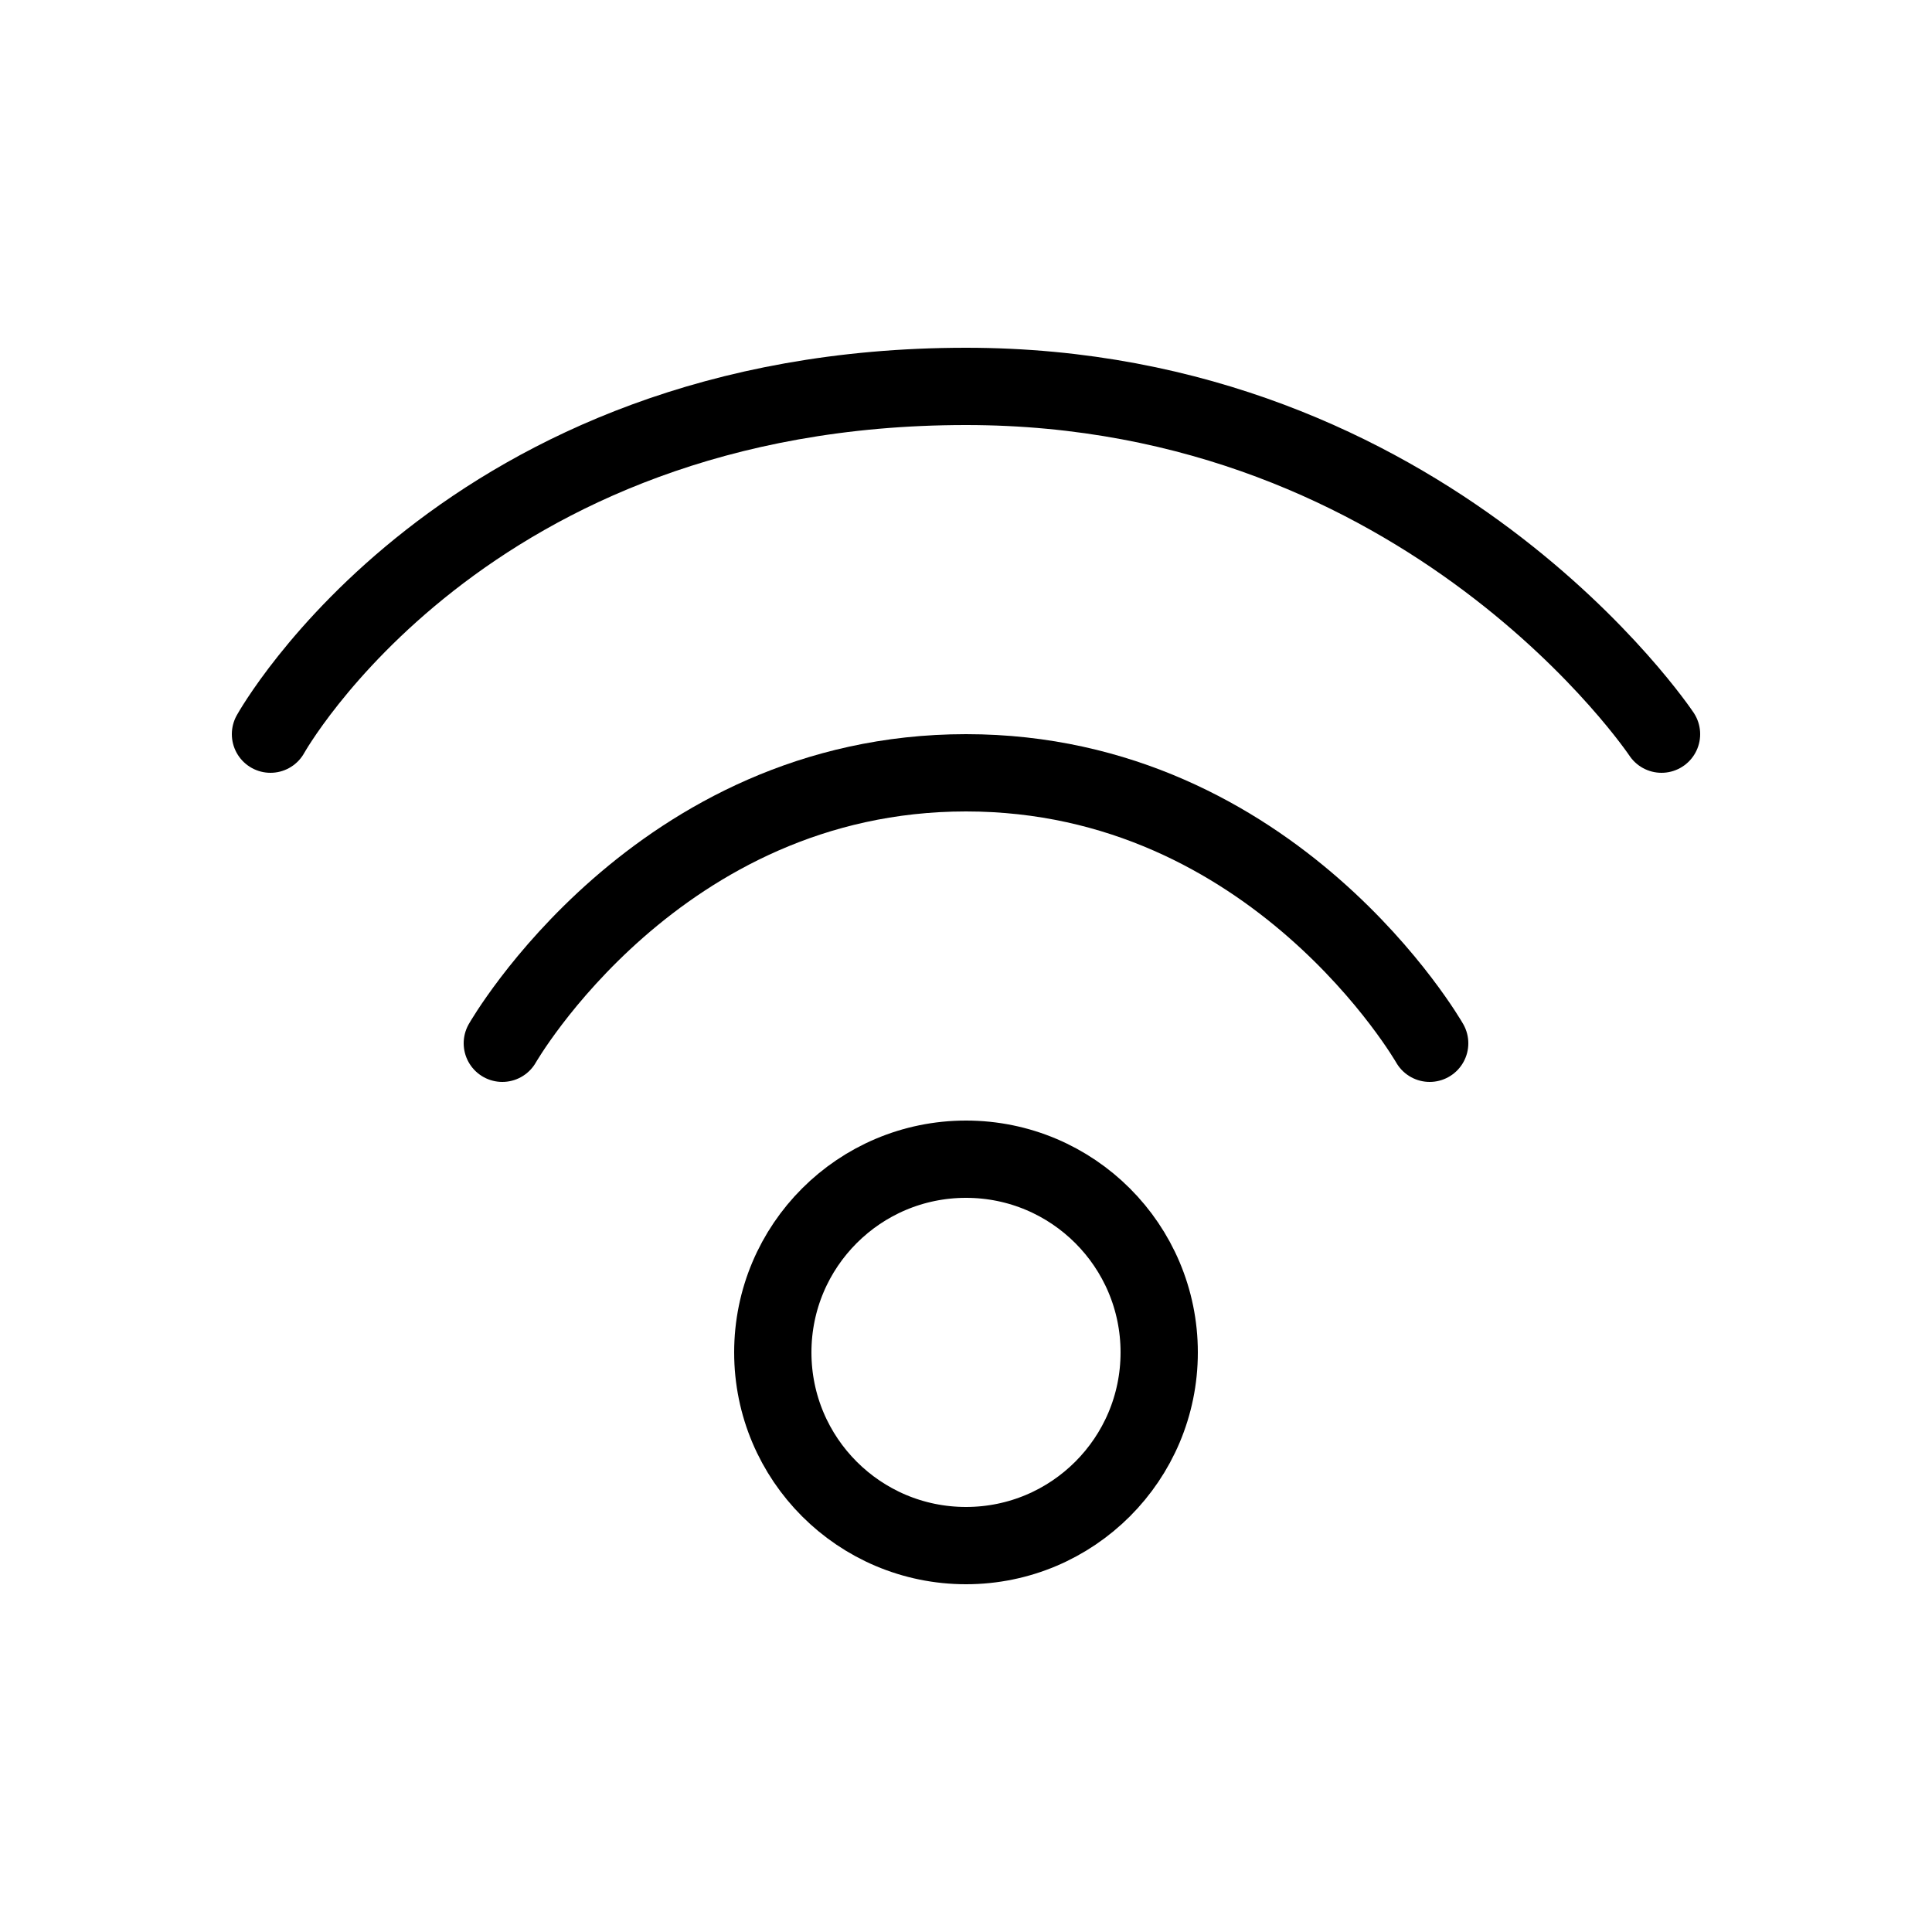 <?xml version="1.0" encoding="utf-8"?>
<svg viewBox="0 0 500 500" xmlns="http://www.w3.org/2000/svg">
  <g style="stroke: black; stroke-width: 20px; fill: transparent; stroke-linecap: round;">
    <path d="M 70 190 C 70 190 120 100 250 100 C 370 100 430 190 430 190"/>
    <path d="M 130 270 C 130 270 170 200 250 200 C 330 200 370 270 370 270"/>
    <circle style="" cx="250" cy="350" r="50"/>
  </g>
</svg>
